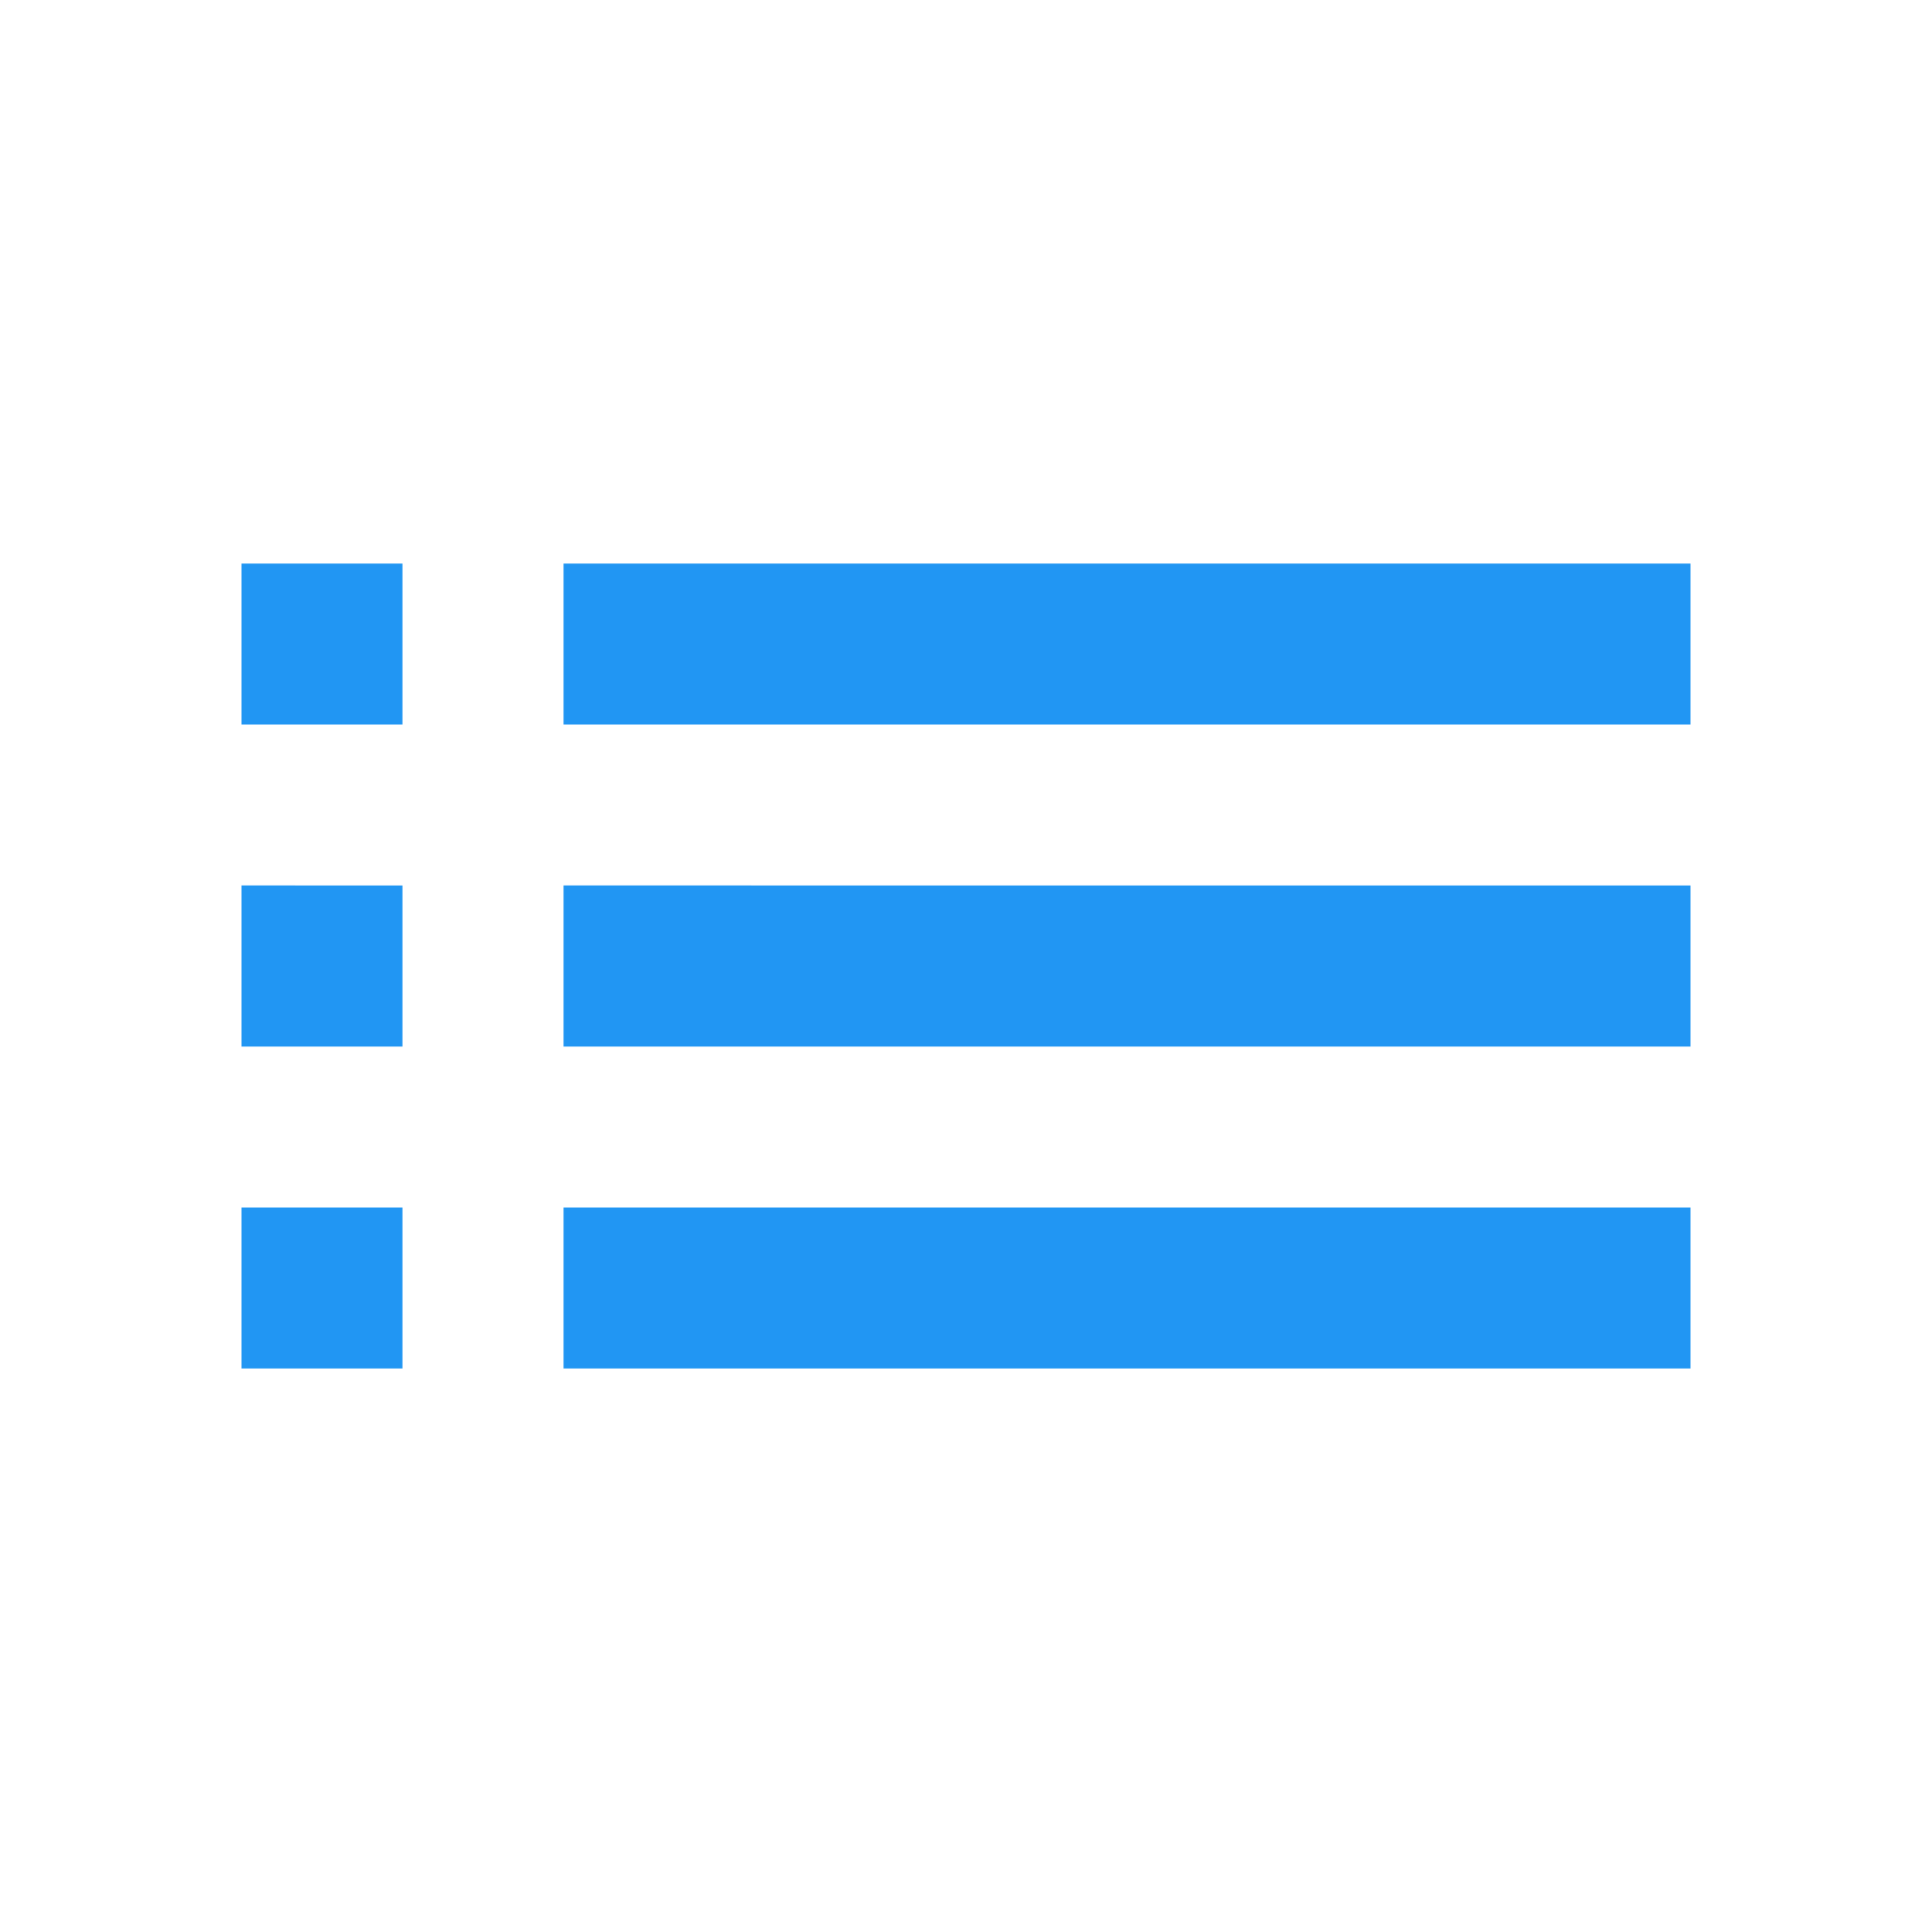 <svg fill="#2196F3" height="36" viewBox="0 0 24 24" width="36" xmlns="http://www.w3.org/2000/svg">
    <path d="M3 13h2v-2H3v2zm0 4h2v-2H3v2zm0-8h2V7H3v2zm4 4h14v-2H7v2zm0 4h14v-2H7v2zM7 7v2h14V7H7z"/>
    <path d="M0 0h24v24H0z" fill="none"/>
</svg>